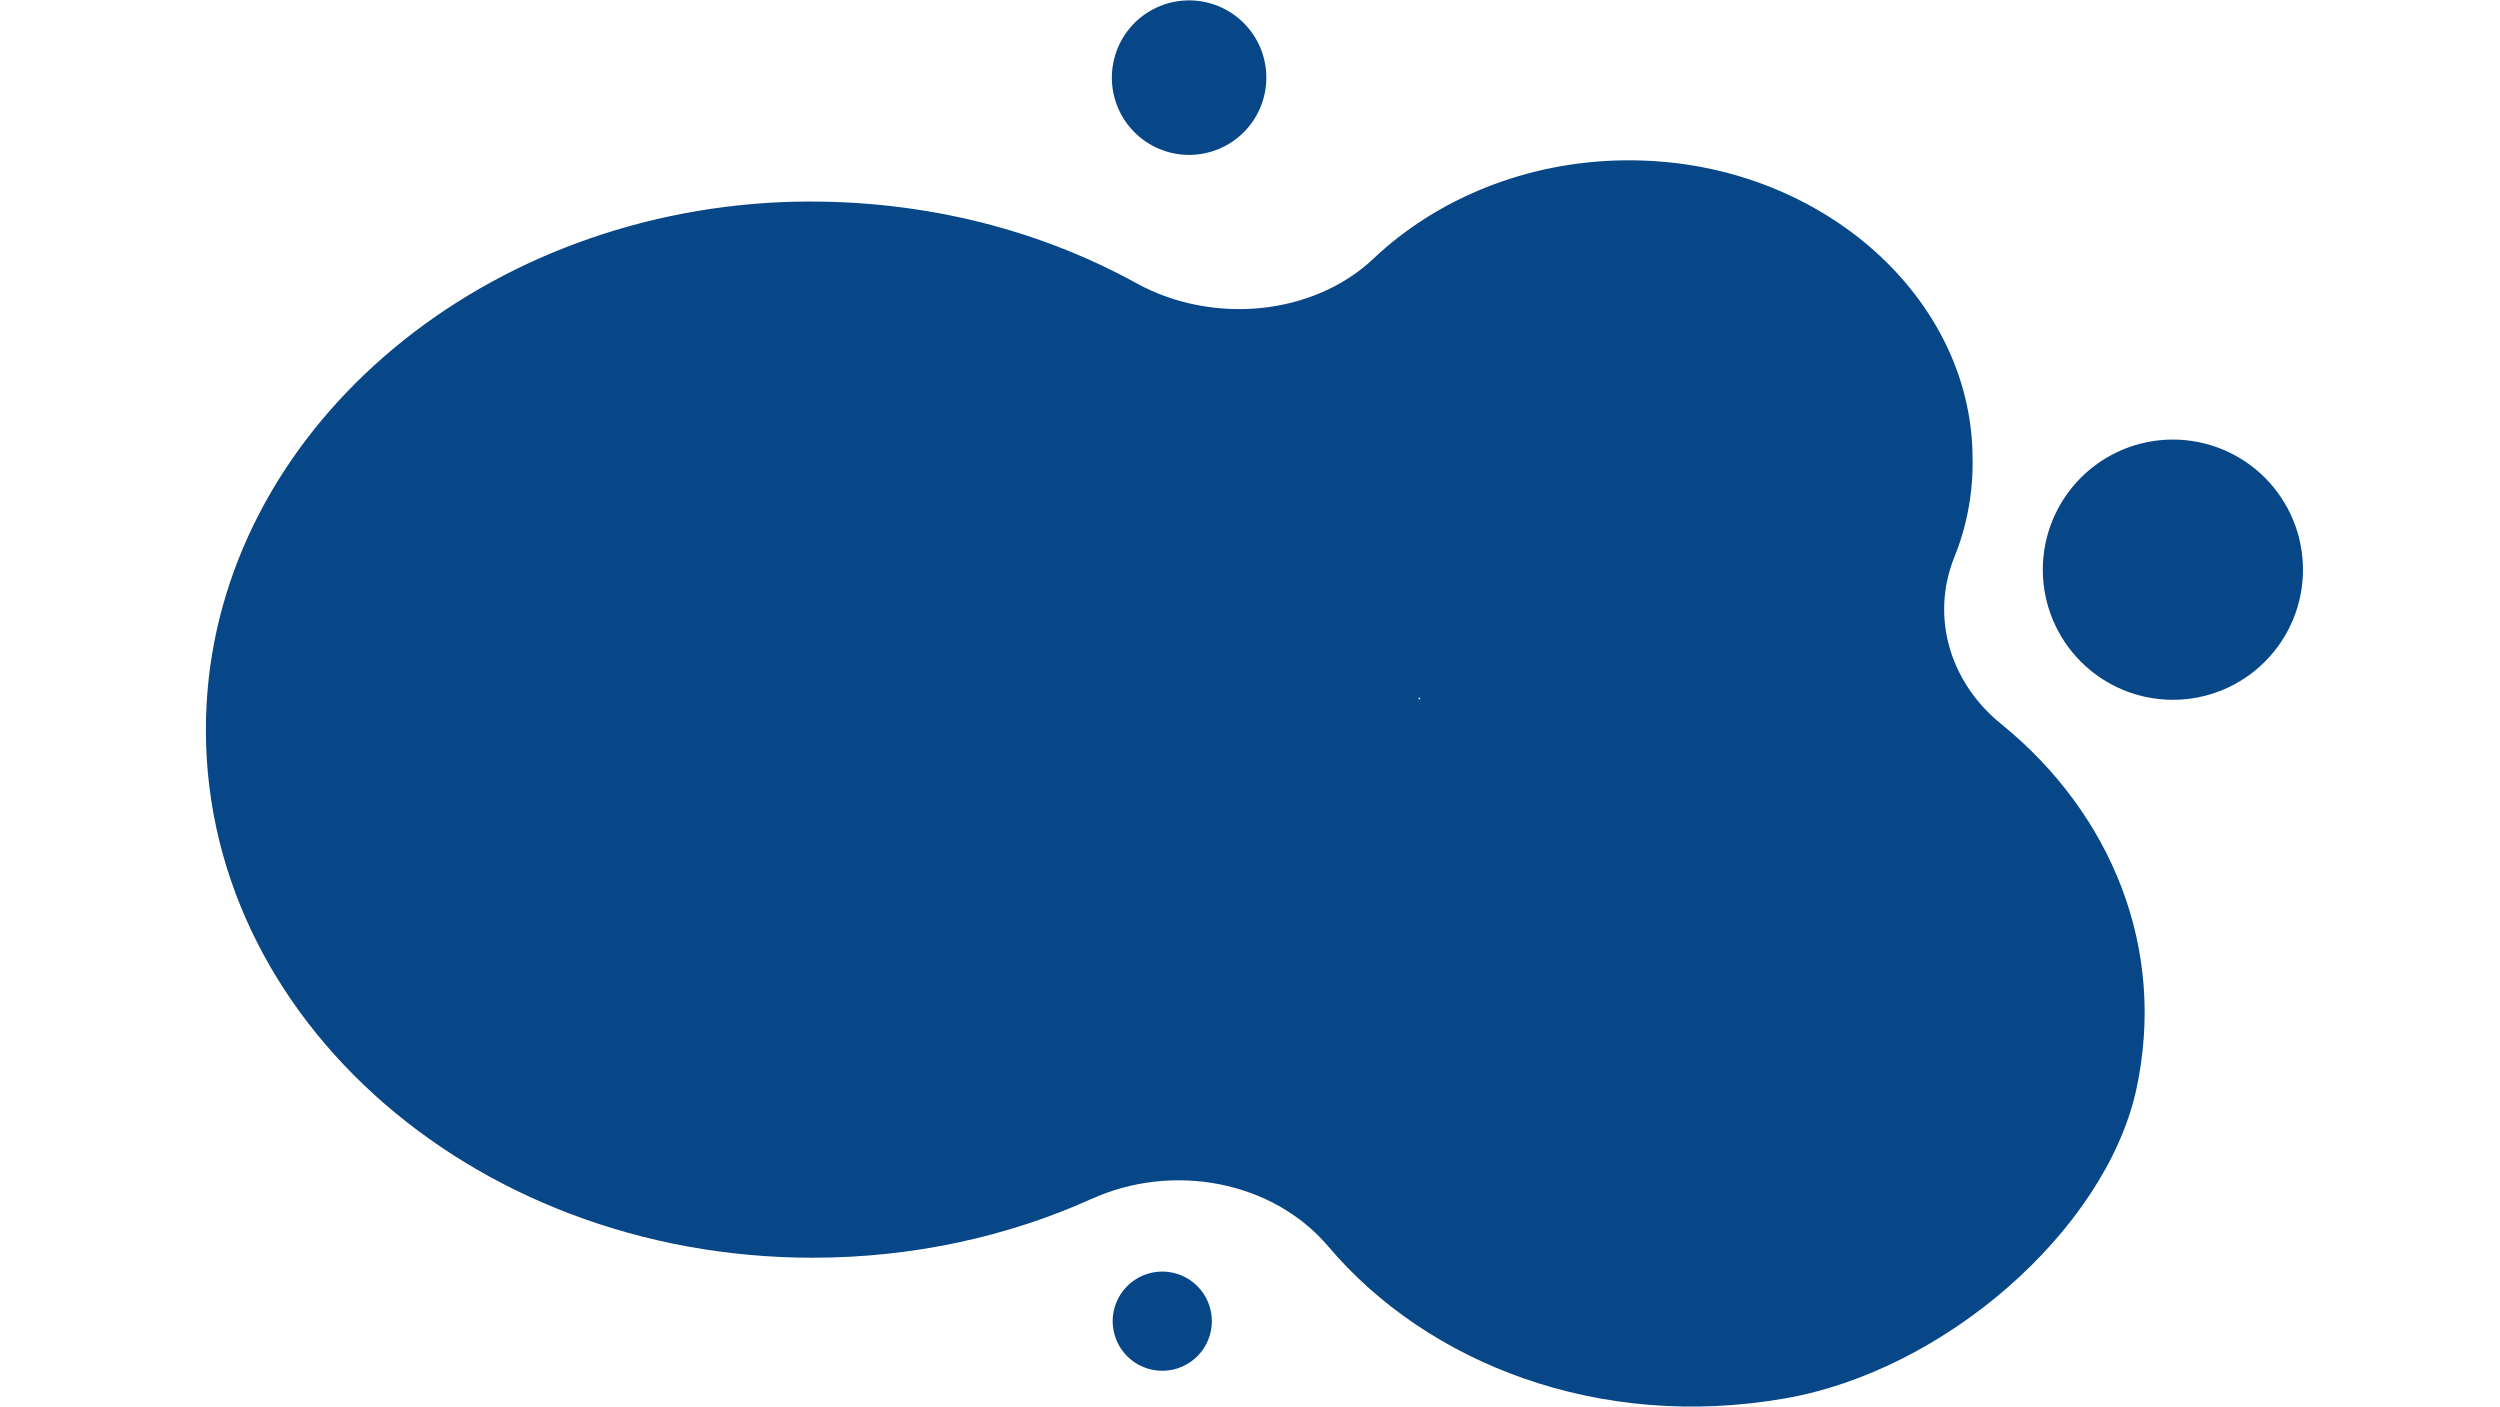<?xml version="1.0" encoding="UTF-8" standalone="no"?>
<svg
   xmlns:dc="http://purl.org/dc/elements/1.1/"
   xmlns:cc="http://creativecommons.org/ns#"
   xmlns:rdf="http://www.w3.org/1999/02/22-rdf-syntax-ns#"
   xmlns:svg="http://www.w3.org/2000/svg"
   xmlns="http://www.w3.org/2000/svg"
   xmlns:sodipodi="http://sodipodi.sourceforge.net/DTD/sodipodi-0.dtd"
   xmlns:inkscape="http://www.inkscape.org/namespaces/inkscape"
   width="20in"
   height="11.256in"
   viewBox="0 0 1800 1013"
   version="1.1"
   id="svg6"
   sodipodi:docname="2.svg"
   inkscape:version="0.92.5 (2060ec1f9f, 2020-04-08)">
  <defs
     id="defs10" />
  <sodipodi:namedview
     pagecolor="#ffffff"
     bordercolor="#666666"
     borderopacity="1"
     objecttolerance="10"
     gridtolerance="10"
     guidetolerance="10"
     inkscape:pageopacity="0"
     inkscape:pageshadow="2"
     inkscape:window-width="1366"
     inkscape:window-height="715"
     id="namedview8"
     showgrid="false"
     inkscape:zoom="0.3125"
     inkscape:cx="422.8262"
     inkscape:cy="540.2688"
     inkscape:window-x="1360"
     inkscape:window-y="24"
     inkscape:window-maximized="1"
     inkscape:current-layer="svg6" />
  <path
     style="fill:#074687;stroke:none;stroke-width:1.143;fill-opacity:1"
     d="M 912.736 0.27 C 910.795 0.27 908.863 0.365 906.922 0.557 C 904.991 0.749 903.071 1.026 901.162 1.41 C 899.263 1.794 897.387 2.264 895.531 2.818 C 893.665 3.394 891.841 4.045 890.049 4.781 C 888.246 5.528 886.496 6.359 884.789 7.266 C 883.072 8.183 881.408 9.186 879.797 10.264 C 878.186 11.352 876.63 12.493 875.115 13.73 C 873.622 14.968 872.182 16.269 870.816 17.645 C 869.44 19.01 868.138 20.451 866.9 21.955 C 865.674 23.459 864.513 25.016 863.436 26.627 C 862.358 28.238 861.354 29.911 860.447 31.617 C 859.53 33.335 858.699 35.085 857.963 36.877 C 857.216 38.68 856.565 40.503 856 42.359 C 855.435 44.215 854.966 46.103 854.582 48.002 C 854.209 49.911 853.921 51.831 853.729 53.762 C 853.547 55.692 853.439 57.635 853.439 59.576 C 853.439 61.518 853.547 63.458 853.729 65.389 C 853.921 67.319 854.209 69.239 854.582 71.148 C 854.966 73.047 855.435 74.935 856 76.791 C 856.565 78.647 857.216 80.481 857.963 82.273 C 858.699 84.065 859.53 85.816 860.447 87.533 C 861.354 89.24 862.358 90.915 863.436 92.525 C 864.513 94.136 865.674 95.704 866.9 97.197 C 868.138 98.701 869.44 100.141 870.816 101.506 C 872.182 102.882 873.622 104.193 875.115 105.42 C 876.63 106.657 878.186 107.809 879.797 108.887 C 881.408 109.964 883.072 110.967 884.789 111.885 C 886.496 112.802 888.246 113.624 890.049 114.371 C 891.841 115.107 893.665 115.767 895.531 116.332 C 897.387 116.897 899.263 117.367 901.162 117.74 C 903.071 118.124 904.991 118.402 906.922 118.594 C 908.863 118.786 910.795 118.883 912.736 118.883 C 914.678 118.883 916.618 118.786 918.549 118.594 C 920.479 118.402 922.4 118.124 924.299 117.74 C 926.208 117.367 928.085 116.897 929.951 116.332 C 931.807 115.767 933.632 115.107 935.424 114.371 C 937.216 113.624 938.977 112.802 940.684 111.885 C 942.401 110.967 944.063 109.964 945.674 108.887 C 947.295 107.809 948.852 106.657 950.346 105.42 C 951.85 104.193 953.29 102.882 954.666 101.506 C 956.031 100.141 957.333 98.701 958.57 97.197 C 959.797 95.704 960.96 94.136 962.037 92.525 C 963.114 90.915 964.106 89.24 965.023 87.533 C 965.941 85.816 966.773 84.065 967.52 82.273 C 968.256 80.481 968.907 78.647 969.473 76.791 C 970.038 74.935 970.507 73.047 970.891 71.148 C 971.264 69.239 971.552 67.319 971.744 65.389 C 971.936 63.458 972.021 61.518 972.021 59.576 C 972.021 57.635 971.936 55.692 971.744 53.762 C 971.552 51.831 971.264 49.911 970.891 48.002 C 970.507 46.103 970.038 44.215 969.473 42.359 C 968.907 40.503 968.256 38.68 967.52 36.877 C 966.773 35.085 965.941 33.335 965.023 31.617 C 964.106 29.911 963.114 28.238 962.037 26.627 C 960.96 25.016 959.797 23.459 958.57 21.955 C 957.333 20.451 956.031 19.01 954.666 17.645 C 953.29 16.269 951.85 14.968 950.346 13.73 C 948.852 12.493 947.295 11.352 945.674 10.264 C 944.063 9.186 942.401 8.183 940.684 7.266 C 938.977 6.359 937.216 5.528 935.424 4.781 C 933.632 4.045 931.807 3.394 929.951 2.818 C 928.085 2.264 926.208 1.794 924.299 1.41 C 922.4 1.026 920.479 0.749 918.549 0.557 C 916.618 0.365 914.678 0.27 912.736 0.27 z M 1246.557 123.053 C 1170.849 123.945 1102.347 153.098 1054.637 198.168 C 1008.034 242.488 930.619 249.358 872.561 217.518 C 794.423 174.446 701.23 151.34 600.881 155.084 C 362.891 165.079 170.071 333.016 158.592 540.27 C 145.691 773.123 359.313 965.4 623.826 965.4 C 700.518 965.4 773.634 949.164 837.438 920.449 C 900.518 891.735 977.209 906.723 1019.5 956.664 C 1095.494 1046.552 1227.389 1098.371 1370.041 1073.4 C 1492.613 1052.174 1615.187 944.801 1639.566 837.42 C 1663.934 726.924 1619.498 623.917 1537.061 556.504 C 1496.914 524.664 1481.858 474.093 1499.781 428.525 C 1509.815 404.173 1514.838 377.335 1514.115 349.857 C 1512.682 228.759 1400.143 128.248 1261.791 123.256 C 1256.684 123.061 1251.604 122.993 1246.557 123.053 z M 1667.883 337.379 C 1666.251 337.379 1664.618 337.421 1662.986 337.496 C 1661.354 337.581 1659.722 337.697 1658.09 337.857 C 1656.468 338.017 1654.848 338.221 1653.227 338.467 C 1651.616 338.701 1650.006 338.979 1648.406 339.299 C 1646.796 339.619 1645.206 339.98 1643.627 340.375 C 1642.038 340.77 1640.458 341.208 1638.9 341.678 C 1637.332 342.158 1635.786 342.668 1634.25 343.223 C 1632.703 343.767 1631.179 344.355 1629.664 344.984 C 1628.16 345.614 1626.667 346.273 1625.195 346.967 C 1623.713 347.671 1622.251 348.408 1620.811 349.176 C 1619.37 349.944 1617.953 350.743 1616.545 351.586 C 1615.148 352.429 1613.772 353.304 1612.406 354.211 C 1611.052 355.118 1609.707 356.066 1608.395 357.037 C 1607.082 358.008 1605.803 359.01 1604.533 360.045 C 1603.274 361.09 1602.038 362.157 1600.822 363.256 C 1599.617 364.355 1598.432 365.474 1597.27 366.637 C 1596.118 367.789 1594.987 368.973 1593.889 370.189 C 1592.801 371.395 1591.734 372.632 1590.699 373.891 C 1589.654 375.16 1588.65 376.45 1587.68 377.762 C 1586.709 379.074 1585.76 380.419 1584.853 381.773 C 1583.947 383.128 1583.071 384.515 1582.228 385.912 C 1581.397 387.309 1580.586 388.738 1579.818 390.178 C 1579.05 391.618 1578.314 393.079 1577.621 394.551 C 1576.917 396.033 1576.256 397.528 1575.627 399.043 C 1574.998 400.547 1574.411 402.071 1573.867 403.617 C 1573.312 405.153 1572.8 406.702 1572.32 408.27 C 1571.851 409.838 1571.425 411.405 1571.02 412.994 C 1570.625 414.573 1570.261 416.173 1569.941 417.773 C 1569.632 419.384 1569.344 420.995 1569.109 422.605 C 1568.864 424.227 1568.672 425.847 1568.512 427.469 C 1568.341 429.101 1568.223 430.733 1568.148 432.365 C 1568.063 433.997 1568.031 435.63 1568.031 437.262 C 1568.031 438.894 1568.063 440.536 1568.148 442.168 C 1568.223 443.8 1568.341 445.421 1568.512 447.053 C 1568.672 448.685 1568.864 450.305 1569.109 451.916 C 1569.344 453.537 1569.632 455.148 1569.941 456.748 C 1570.261 458.348 1570.625 459.949 1571.02 461.527 C 1571.425 463.117 1571.851 464.696 1572.32 466.264 C 1572.8 467.821 1573.312 469.378 1573.867 470.914 C 1574.411 472.45 1574.998 473.976 1575.627 475.49 C 1576.256 476.994 1576.917 478.499 1577.621 479.971 C 1578.314 481.453 1579.05 482.903 1579.818 484.354 C 1580.586 485.783 1581.397 487.212 1582.228 488.609 C 1583.071 490.017 1583.947 491.394 1584.853 492.76 C 1585.76 494.114 1586.709 495.448 1587.68 496.76 C 1588.65 498.072 1589.654 499.362 1590.699 500.631 C 1591.734 501.89 1592.801 503.128 1593.889 504.344 C 1594.987 505.549 1596.118 506.732 1597.27 507.895 C 1598.432 509.047 1599.617 510.178 1600.822 511.266 C 1602.038 512.364 1603.274 513.442 1604.533 514.477 C 1605.803 515.511 1607.082 516.515 1608.395 517.496 C 1609.707 518.467 1611.052 519.404 1612.406 520.311 C 1613.772 521.217 1615.148 522.104 1616.545 522.936 C 1617.953 523.778 1619.37 524.589 1620.811 525.357 C 1622.251 526.125 1623.713 526.861 1625.195 527.555 C 1626.667 528.259 1628.16 528.919 1629.664 529.549 C 1631.179 530.167 1632.703 530.754 1634.25 531.309 C 1635.786 531.863 1637.332 532.376 1638.9 532.846 C 1640.458 533.326 1642.038 533.751 1643.627 534.156 C 1645.206 534.551 1646.796 534.904 1648.406 535.234 C 1650.006 535.544 1651.616 535.821 1653.227 536.066 C 1654.848 536.312 1656.468 536.504 1658.09 536.664 C 1659.722 536.824 1661.354 536.951 1662.986 537.025 C 1664.618 537.1 1666.251 537.143 1667.883 537.143 C 1669.525 537.143 1671.158 537.1 1672.779 537.025 C 1674.422 536.951 1676.053 536.824 1677.674 536.664 C 1679.295 536.504 1680.928 536.312 1682.539 536.066 C 1684.15 535.821 1685.76 535.544 1687.371 535.234 C 1688.971 534.904 1690.559 534.551 1692.148 534.156 C 1693.738 533.751 1695.307 533.326 1696.875 532.846 C 1698.443 532.376 1699.989 531.863 1701.525 531.309 C 1703.061 530.754 1704.587 530.167 1706.102 529.549 C 1707.616 528.919 1709.11 528.259 1710.582 527.555 C 1712.065 526.861 1713.514 526.125 1714.965 525.357 C 1716.394 524.589 1717.823 523.778 1719.221 522.936 C 1720.629 522.104 1722.006 521.217 1723.371 520.311 C 1724.726 519.404 1726.059 518.467 1727.371 517.496 C 1728.683 516.515 1729.974 515.511 1731.232 514.477 C 1732.502 513.442 1733.738 512.364 1734.943 511.266 C 1736.159 510.178 1737.344 509.047 1738.496 507.895 C 1739.648 506.732 1740.778 505.549 1741.877 504.344 C 1742.976 503.128 1744.043 501.89 1745.078 500.631 C 1746.113 499.362 1747.125 498.072 1748.096 496.76 C 1749.066 495.448 1750.005 494.114 1750.912 492.76 C 1751.829 491.394 1752.703 490.017 1753.535 488.609 C 1754.378 487.212 1755.189 485.783 1755.957 484.354 C 1756.725 482.903 1757.461 481.453 1758.154 479.971 C 1758.858 478.499 1759.52 476.994 1760.139 475.49 C 1760.768 473.976 1761.355 472.45 1761.91 470.914 C 1762.465 469.378 1762.976 467.821 1763.445 466.264 C 1763.915 464.696 1764.352 463.117 1764.758 461.527 C 1765.152 459.949 1765.504 458.348 1765.824 456.748 C 1766.144 455.148 1766.421 453.537 1766.666 451.916 C 1766.901 450.305 1767.104 448.685 1767.264 447.053 C 1767.424 445.421 1767.542 443.8 1767.627 442.168 C 1767.702 440.536 1767.744 438.894 1767.744 437.262 C 1767.744 435.63 1767.702 433.997 1767.627 432.365 C 1767.542 430.733 1767.424 429.101 1767.264 427.469 C 1767.104 425.847 1766.901 424.227 1766.666 422.605 C 1766.421 420.995 1766.144 419.384 1765.824 417.773 C 1765.504 416.173 1765.152 414.573 1764.758 412.994 C 1764.352 411.405 1763.915 409.838 1763.445 408.27 C 1762.976 406.702 1762.465 405.153 1761.91 403.617 C 1761.355 402.071 1760.768 400.547 1760.139 399.043 C 1759.52 397.528 1758.858 396.033 1758.154 394.551 C 1757.461 393.079 1756.725 391.618 1755.957 390.178 C 1755.189 388.738 1754.378 387.309 1753.535 385.912 C 1752.703 384.515 1751.829 383.128 1750.912 381.773 C 1750.005 380.419 1749.066 379.074 1748.096 377.762 C 1747.125 376.45 1746.113 375.16 1745.078 373.891 C 1744.043 372.632 1742.976 371.395 1741.877 370.189 C 1740.778 368.973 1739.648 367.789 1738.496 366.637 C 1737.344 365.474 1736.159 364.355 1734.943 363.256 C 1733.738 362.157 1732.502 361.09 1731.232 360.045 C 1729.974 359.01 1728.683 358.008 1727.371 357.037 C 1726.059 356.066 1724.726 355.118 1723.371 354.211 C 1722.006 353.304 1720.629 352.429 1719.221 351.586 C 1717.823 350.743 1716.405 349.944 1714.965 349.176 C 1713.514 348.408 1712.065 347.671 1710.582 346.967 C 1709.11 346.273 1707.616 345.614 1706.102 344.984 C 1704.587 344.355 1703.061 343.767 1701.525 343.223 C 1699.989 342.668 1698.443 342.158 1696.875 341.678 C 1695.307 341.208 1693.738 340.77 1692.148 340.375 C 1690.559 339.98 1688.971 339.619 1687.371 339.299 C 1685.76 338.979 1684.15 338.701 1682.539 338.467 C 1680.928 338.221 1679.295 338.017 1677.674 337.857 C 1676.053 337.697 1674.422 337.581 1672.779 337.496 C 1671.158 337.421 1669.525 337.379 1667.883 337.379 z M 1089.037 534.648 C 1089.037 535.278 1089.76 535.895 1090.471 535.895 L 1089.037 537.143 L 1089.037 534.648 z M 892.139 976.014 C 890.891 976.014 889.654 976.076 888.406 976.193 C 887.169 976.321 885.942 976.503 884.715 976.748 C 883.488 976.993 882.283 977.294 881.088 977.656 C 879.893 978.019 878.72 978.434 877.568 978.914 C 876.416 979.394 875.296 979.927 874.197 980.514 C 873.099 981.1 872.021 981.74 870.986 982.434 C 869.952 983.127 868.95 983.864 867.99 984.664 C 867.03 985.443 866.102 986.285 865.217 987.17 C 864.342 988.045 863.498 988.973 862.709 989.943 C 861.92 990.903 861.174 991.907 860.48 992.941 C 859.787 993.976 859.147 995.042 858.561 996.141 C 857.985 997.239 857.44 998.369 856.971 999.521 C 856.491 1000.673 856.065 1001.848 855.713 1003.043 C 855.35 1004.238 855.039 1005.441 854.805 1006.668 C 854.559 1007.895 854.378 1009.122 854.25 1010.359 C 854.133 1011.607 854.068 1012.846 854.068 1014.094 C 854.068 1015.342 854.133 1016.589 854.25 1017.826 C 854.378 1019.063 854.559 1020.302 854.805 1021.518 C 855.039 1022.744 855.35 1023.959 855.713 1025.143 C 856.065 1026.337 856.491 1027.512 856.971 1028.664 C 857.44 1029.816 857.985 1030.946 858.561 1032.045 C 859.147 1033.144 859.787 1034.221 860.48 1035.256 C 861.174 1036.291 861.92 1037.292 862.709 1038.252 C 863.498 1039.223 864.342 1040.14 865.217 1041.025 C 866.102 1041.9 867.03 1042.744 867.99 1043.533 C 868.95 1044.322 869.952 1045.068 870.986 1045.762 C 872.021 1046.455 873.099 1047.095 874.197 1047.682 C 875.296 1048.268 876.416 1048.802 877.568 1049.272 C 878.72 1049.752 879.893 1050.168 881.088 1050.541 C 882.283 1050.893 883.488 1051.202 884.715 1051.447 C 885.942 1051.693 887.169 1051.875 888.406 1051.992 C 889.654 1052.12 890.891 1052.172 892.139 1052.172 C 893.387 1052.172 894.634 1052.12 895.871 1051.992 C 897.108 1051.875 898.346 1051.693 899.562 1051.447 C 900.789 1051.202 901.995 1050.893 903.189 1050.541 C 904.384 1050.168 905.557 1049.752 906.709 1049.272 C 907.861 1048.802 908.991 1048.268 910.09 1047.682 C 911.189 1047.095 912.256 1046.455 913.291 1045.762 C 914.326 1045.068 915.327 1044.322 916.287 1043.533 C 917.258 1042.744 918.175 1041.9 919.061 1041.025 C 919.946 1040.14 920.779 1039.223 921.568 1038.252 C 922.358 1037.292 923.104 1036.291 923.797 1035.256 C 924.49 1034.221 925.13 1033.144 925.717 1032.045 C 926.303 1030.946 926.836 1029.816 927.316 1028.664 C 927.786 1027.512 928.214 1026.337 928.576 1025.143 C 928.928 1023.959 929.237 1022.744 929.482 1021.518 C 929.728 1020.302 929.91 1019.063 930.027 1017.826 C 930.155 1016.589 930.219 1015.342 930.219 1014.094 C 930.219 1012.846 930.155 1011.607 930.027 1010.359 C 929.91 1009.122 929.728 1007.895 929.482 1006.668 C 929.237 1005.441 928.928 1004.238 928.576 1003.043 C 928.214 1001.848 927.786 1000.673 927.316 999.521 C 926.836 998.369 926.303 997.239 925.717 996.141 C 925.13 995.042 924.49 993.976 923.797 992.941 C 923.104 991.907 922.358 990.903 921.568 989.943 C 920.779 988.973 919.946 988.045 919.061 987.17 C 918.175 986.285 917.258 985.443 916.287 984.664 C 915.327 983.864 914.326 983.127 913.291 982.434 C 912.256 981.74 911.189 981.1 910.09 980.514 C 908.991 979.927 907.861 979.394 906.709 978.914 C 905.557 978.434 904.384 978.019 903.189 977.656 C 901.995 977.294 900.789 976.993 899.562 976.748 C 898.346 976.503 897.108 976.321 895.871 976.193 C 894.634 976.076 893.387 976.014 892.139 976.014 z "
     transform="matrix(0.938,0,0,0.938,0,-0.002)"
     id="Imported Path #10" />
</svg>
